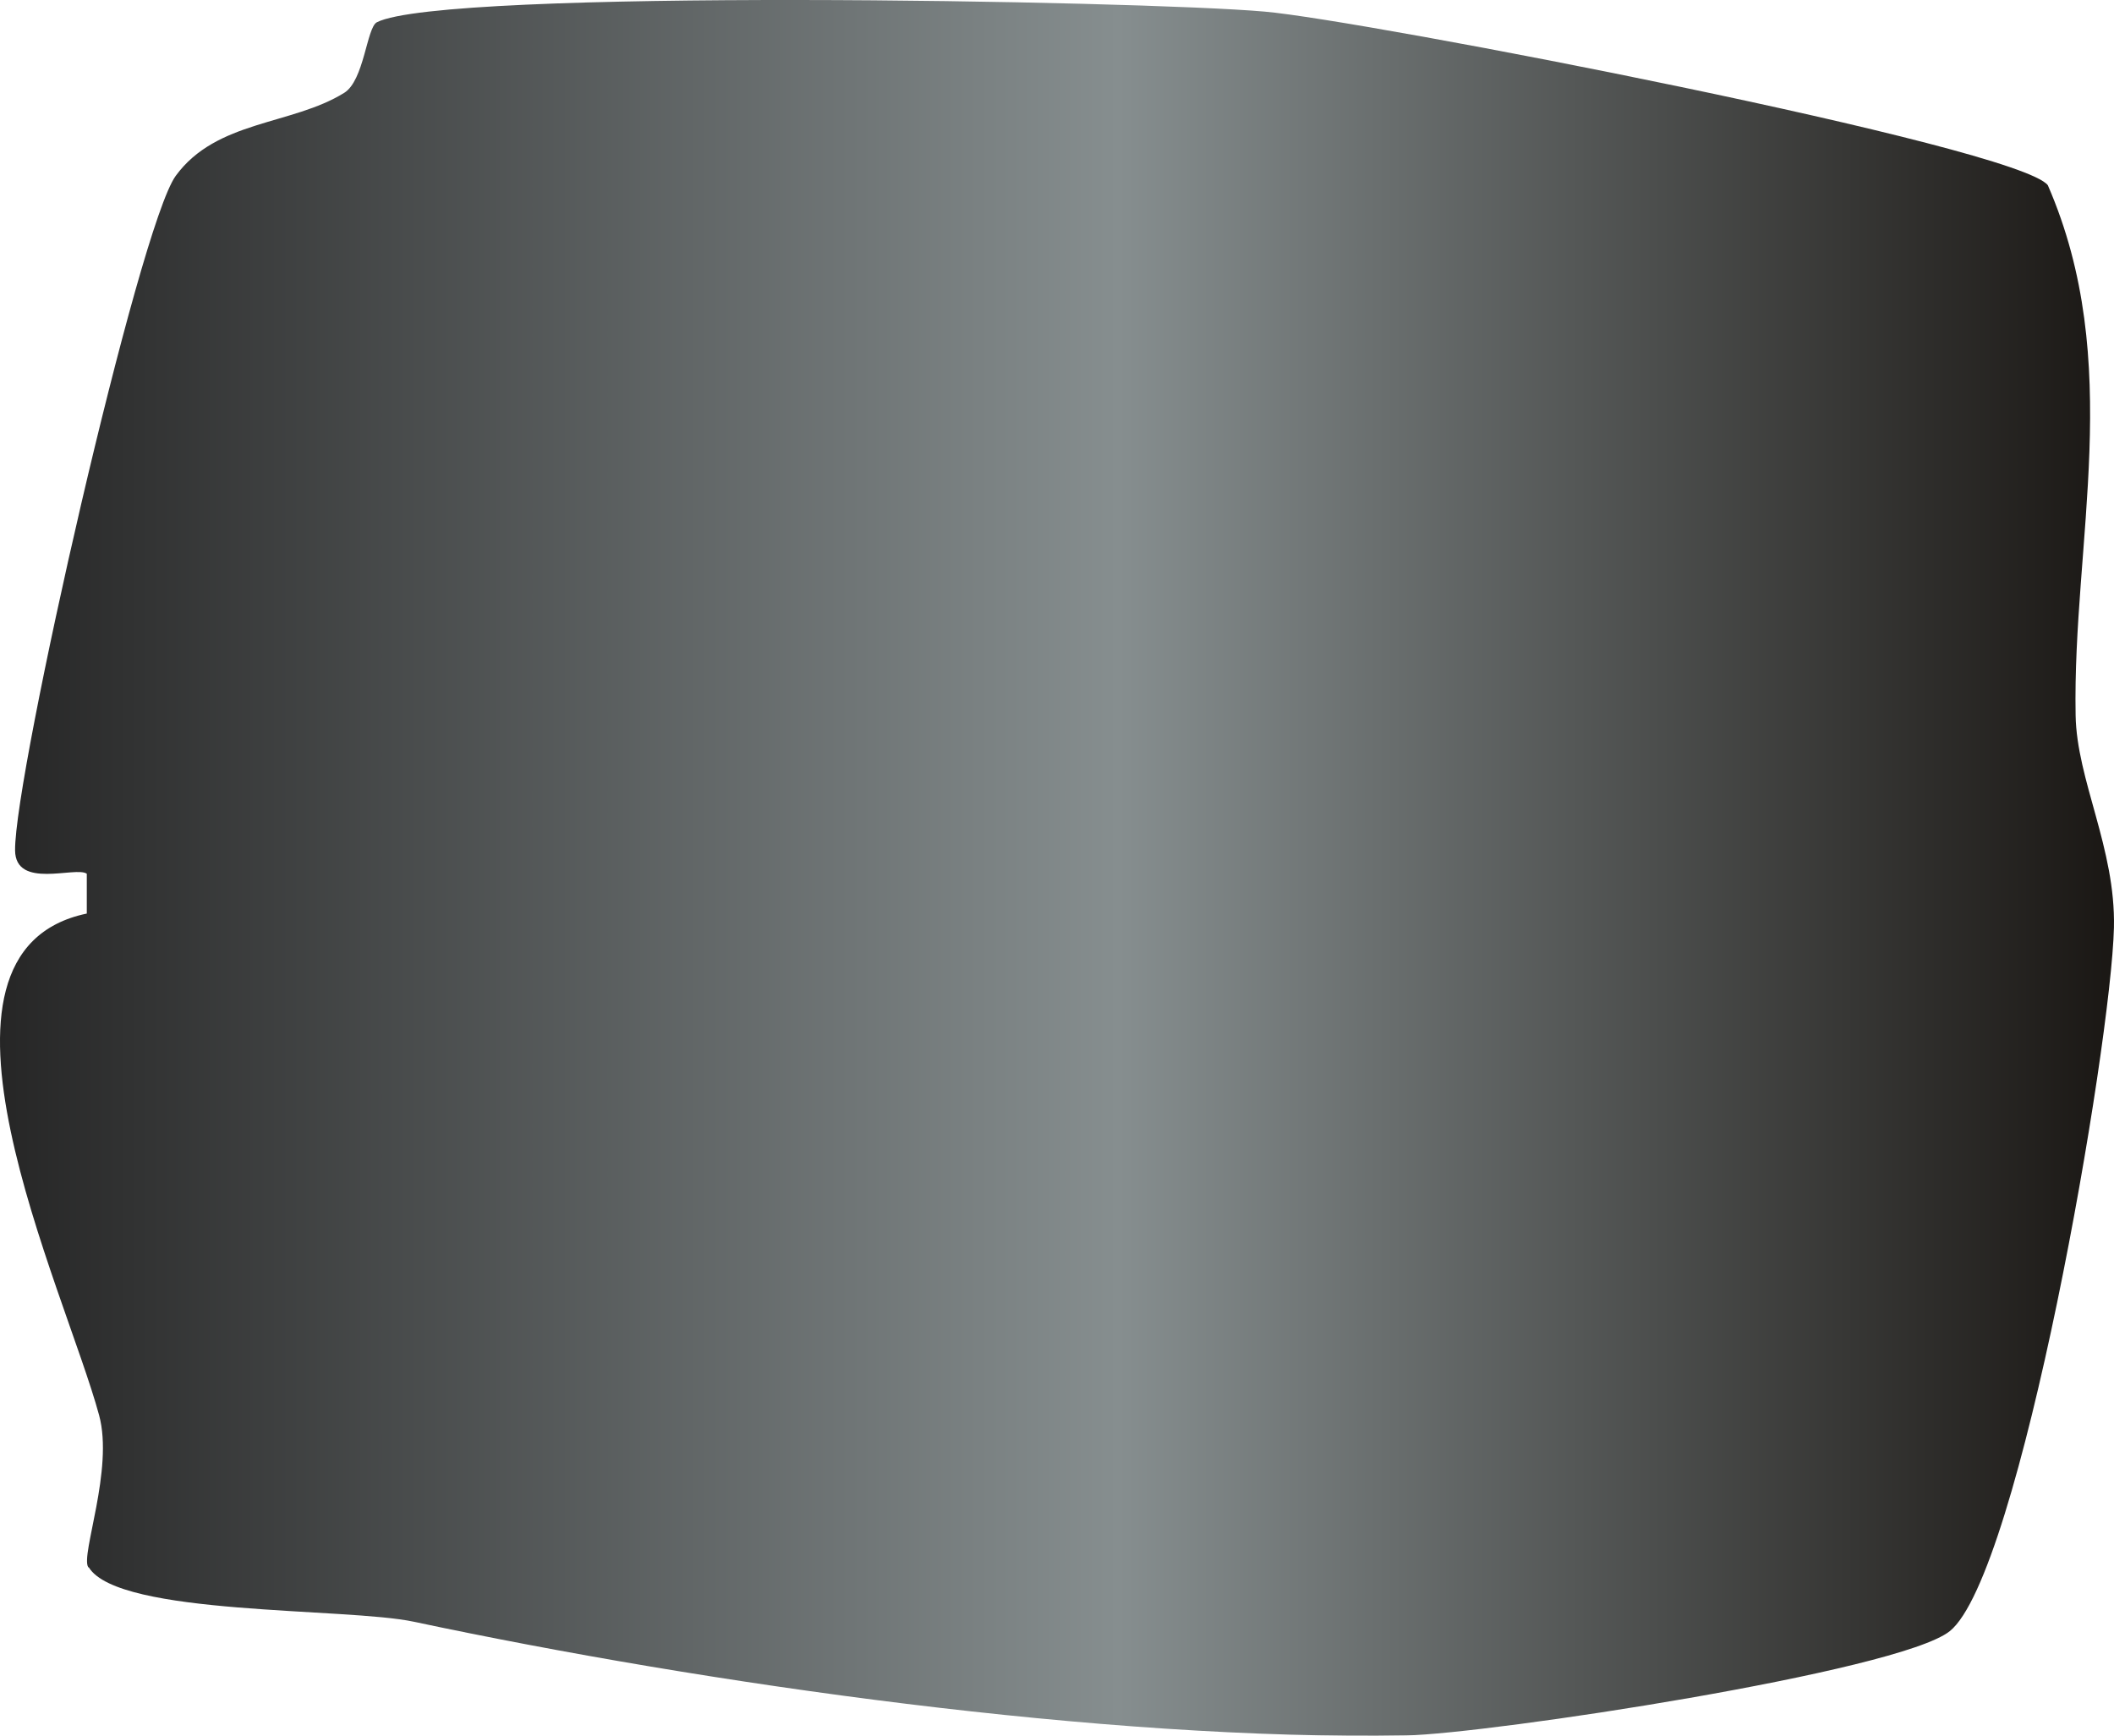 <svg width="218" height="179" viewBox="0 0 218 179" fill="none" xmlns="http://www.w3.org/2000/svg">
<g filter="url(#filter0_g_549_18371)">
<path d="M9.096 161.607C8.299 160.337 11.743 151.531 10.22 145.942C6.667 132.818 -10.119 98.188 8.951 94.208L8.951 90.102C7.827 89.297 1.591 91.753 1.555 87.688C1.483 79.856 14.317 23.338 18.123 18.131C22.329 12.373 30.087 12.924 35.489 9.579C37.556 8.309 37.81 2.848 38.861 2.297C45.713 -1.217 117.497 0.053 130.403 1.197C140.373 2.043 208.133 15.125 211.178 19.105C219.118 37.351 213.716 55.81 214.042 73.76C214.151 80.449 218.175 87.477 217.994 95.648C217.704 107.798 208.314 162.411 201.063 168.211C195.806 172.402 153.497 178.795 145.014 178.964C113.944 179.515 72.759 173.63 42.668 167.237C35.707 165.756 12.287 166.645 9.169 161.649L9.096 161.607Z" fill="url(#paint0_linear_549_18371)"/>
</g>
<defs>
<filter id="filter0_g_549_18371" x="-3" y="-3" width="224" height="185" filterUnits="userSpaceOnUse" color-interpolation-filters="sRGB">
<feFlood flood-opacity="0" result="BackgroundImageFix"/>
<feBlend mode="normal" in="SourceGraphic" in2="BackgroundImageFix" result="shape"/>
<feTurbulence type="fractalNoise" baseFrequency="1 1" numOctaves="3" seed="5034" />
<feDisplacementMap in="shape" scale="6" xChannelSelector="R" yChannelSelector="G" result="displacedImage" width="100%" height="100%" />
<feMerge result="effect1_texture_549_18371">
<feMergeNode in="displacedImage"/>
</feMerge>
</filter>
<linearGradient id="paint0_linear_549_18371" x1="218" y1="89.5" x2="1.63261e-05" y2="89.5" gradientUnits="userSpaceOnUse">
<stop stop-color="#1A1714"/>
<stop offset="0.471" stop-color="#868E8F"/>
<stop offset="1" stop-color="#262626"/>
</linearGradient>
</defs>
</svg>
